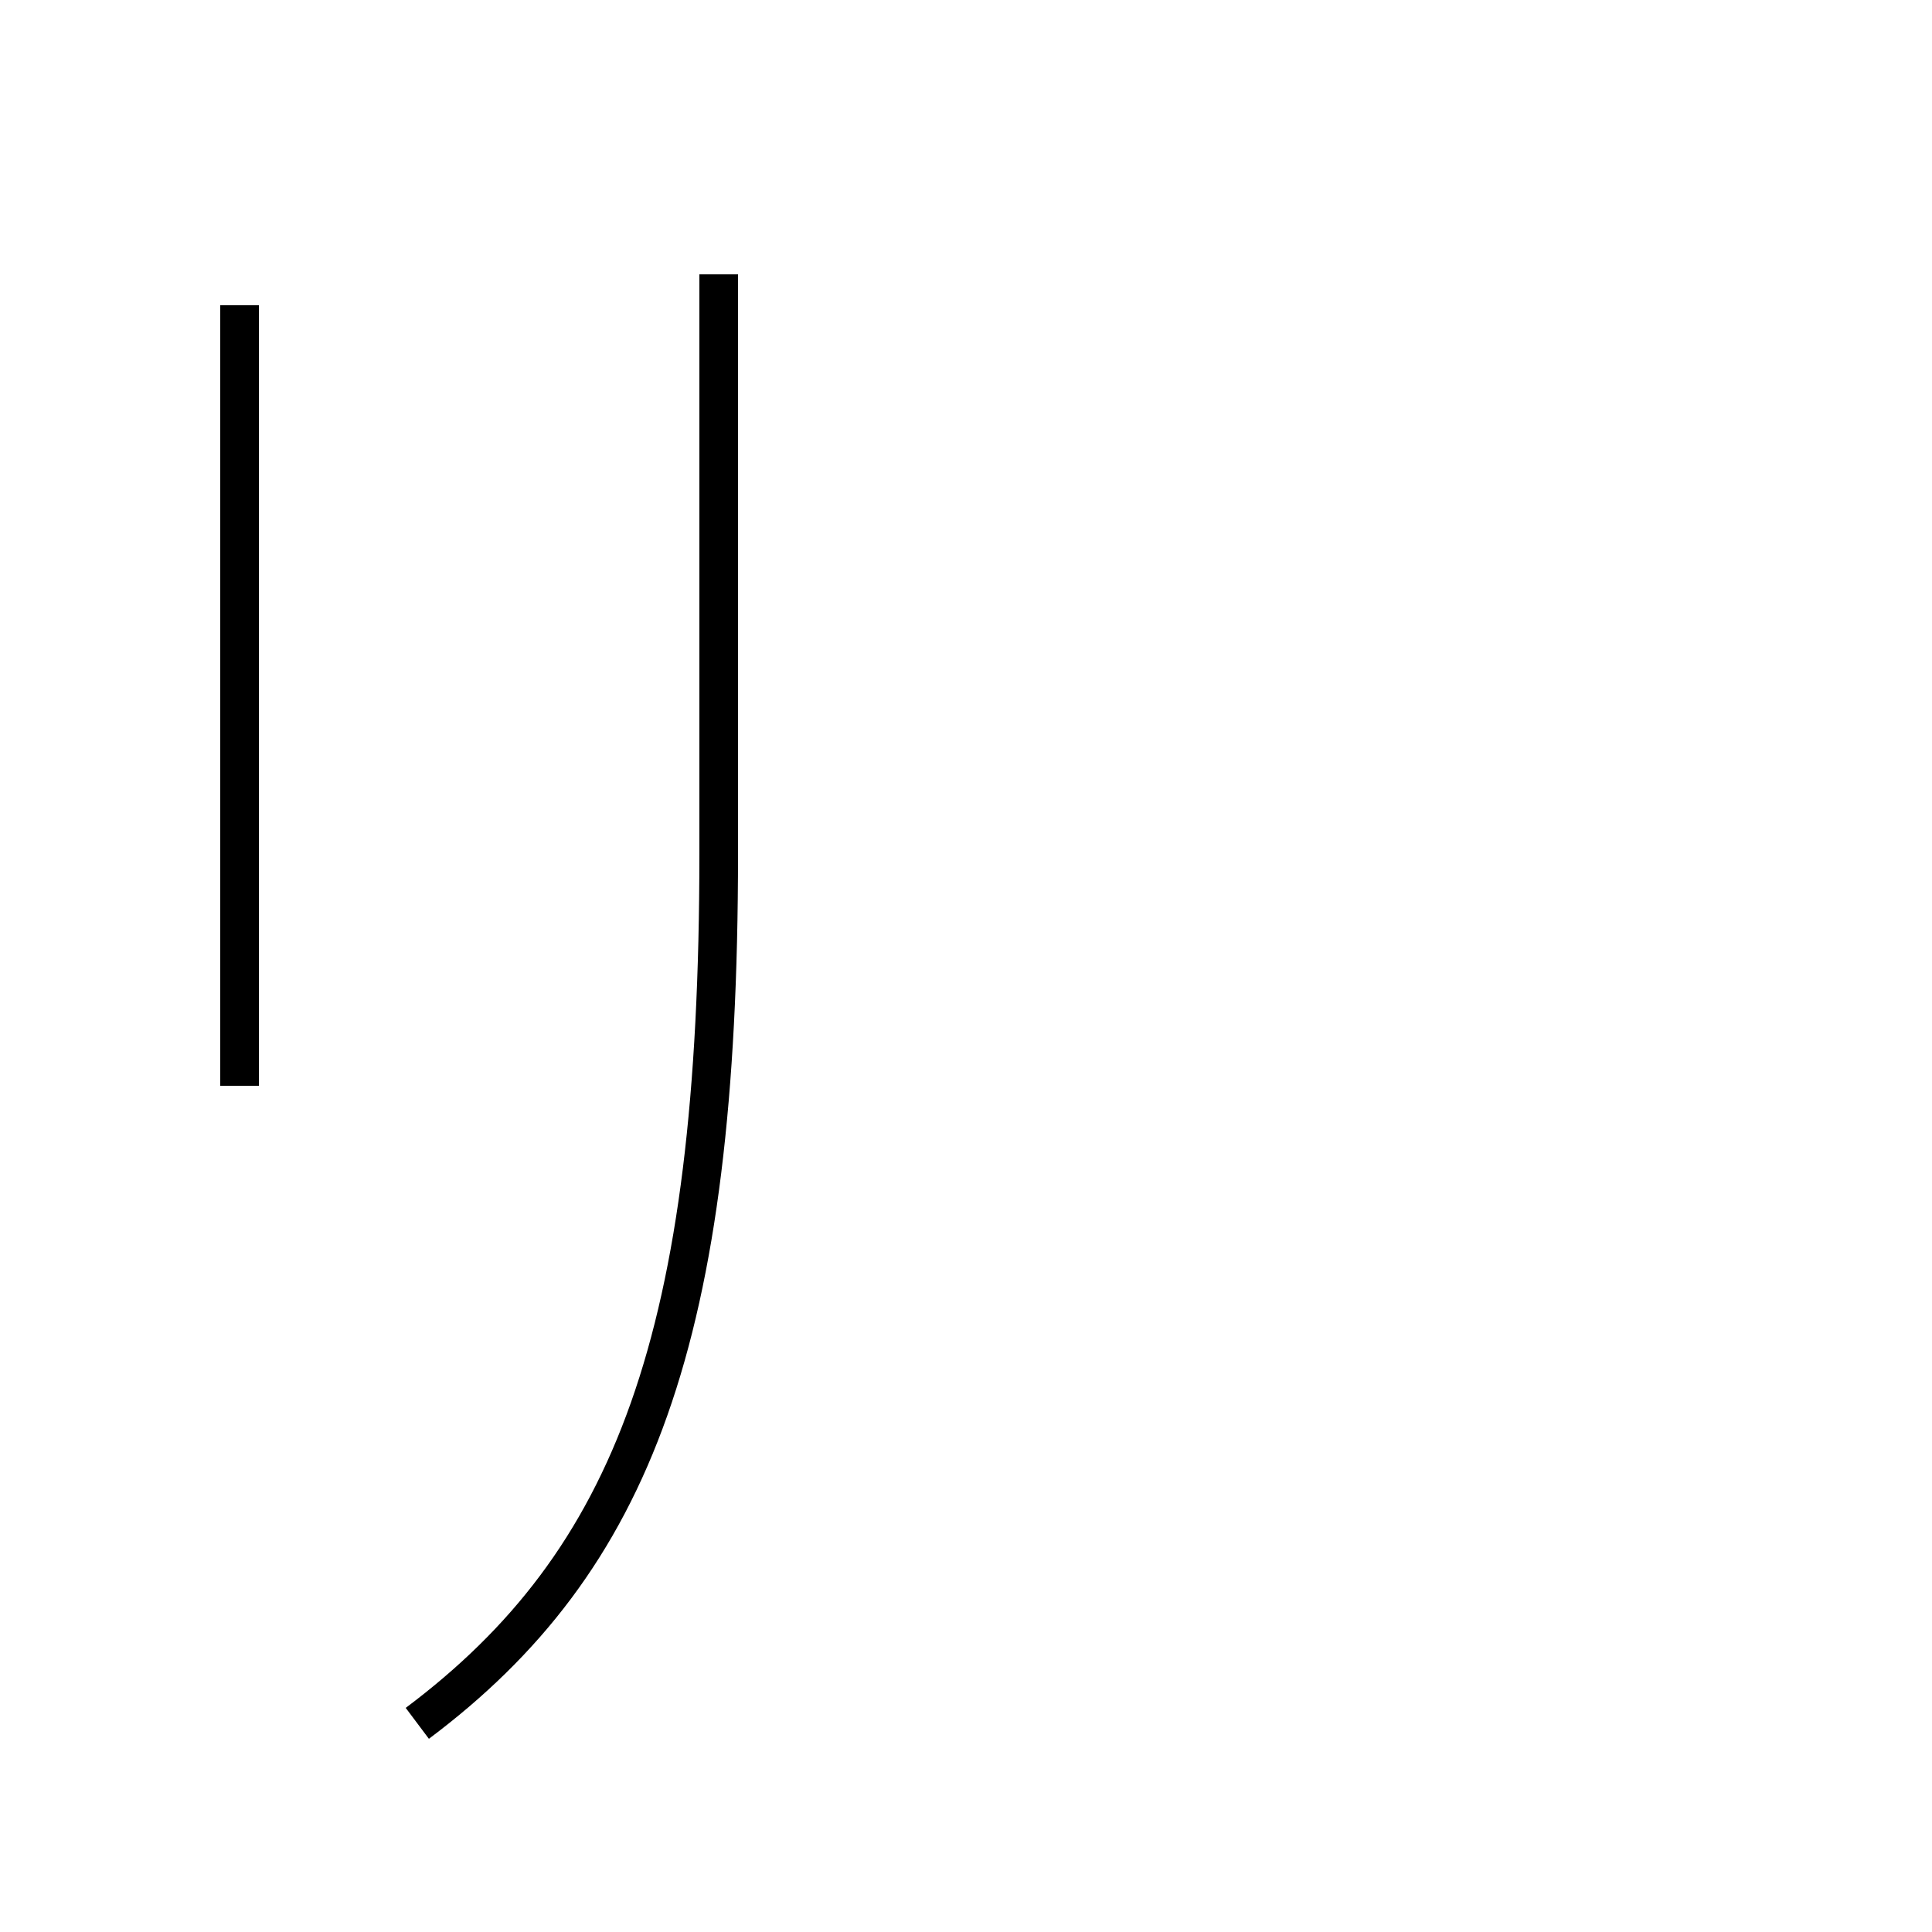 <?xml version='1.0' encoding='utf8'?>
<svg viewBox="0.0 -6.0 50.0 50.0" version="1.1" xmlns="http://www.w3.org/2000/svg">
<rect x="0.0" y="-6.0" width="50.0" height="50.0" fill="#808080" stroke="none"/>
<rect x="-1000" y="-1000" width="2000" height="2000" stroke="white" fill="white"/>
<g style="fill:white;stroke:#000000;  stroke-width:1">
<path d="M 10.8 0.6 C 16.4 -3.6 18.6 -9.4 18.6 -21.9 L 18.6 -36.9 M 6.2 -15.9 L 6.2 -36.1" transform="translate(0.0 38.0)" />
</g>
</svg>